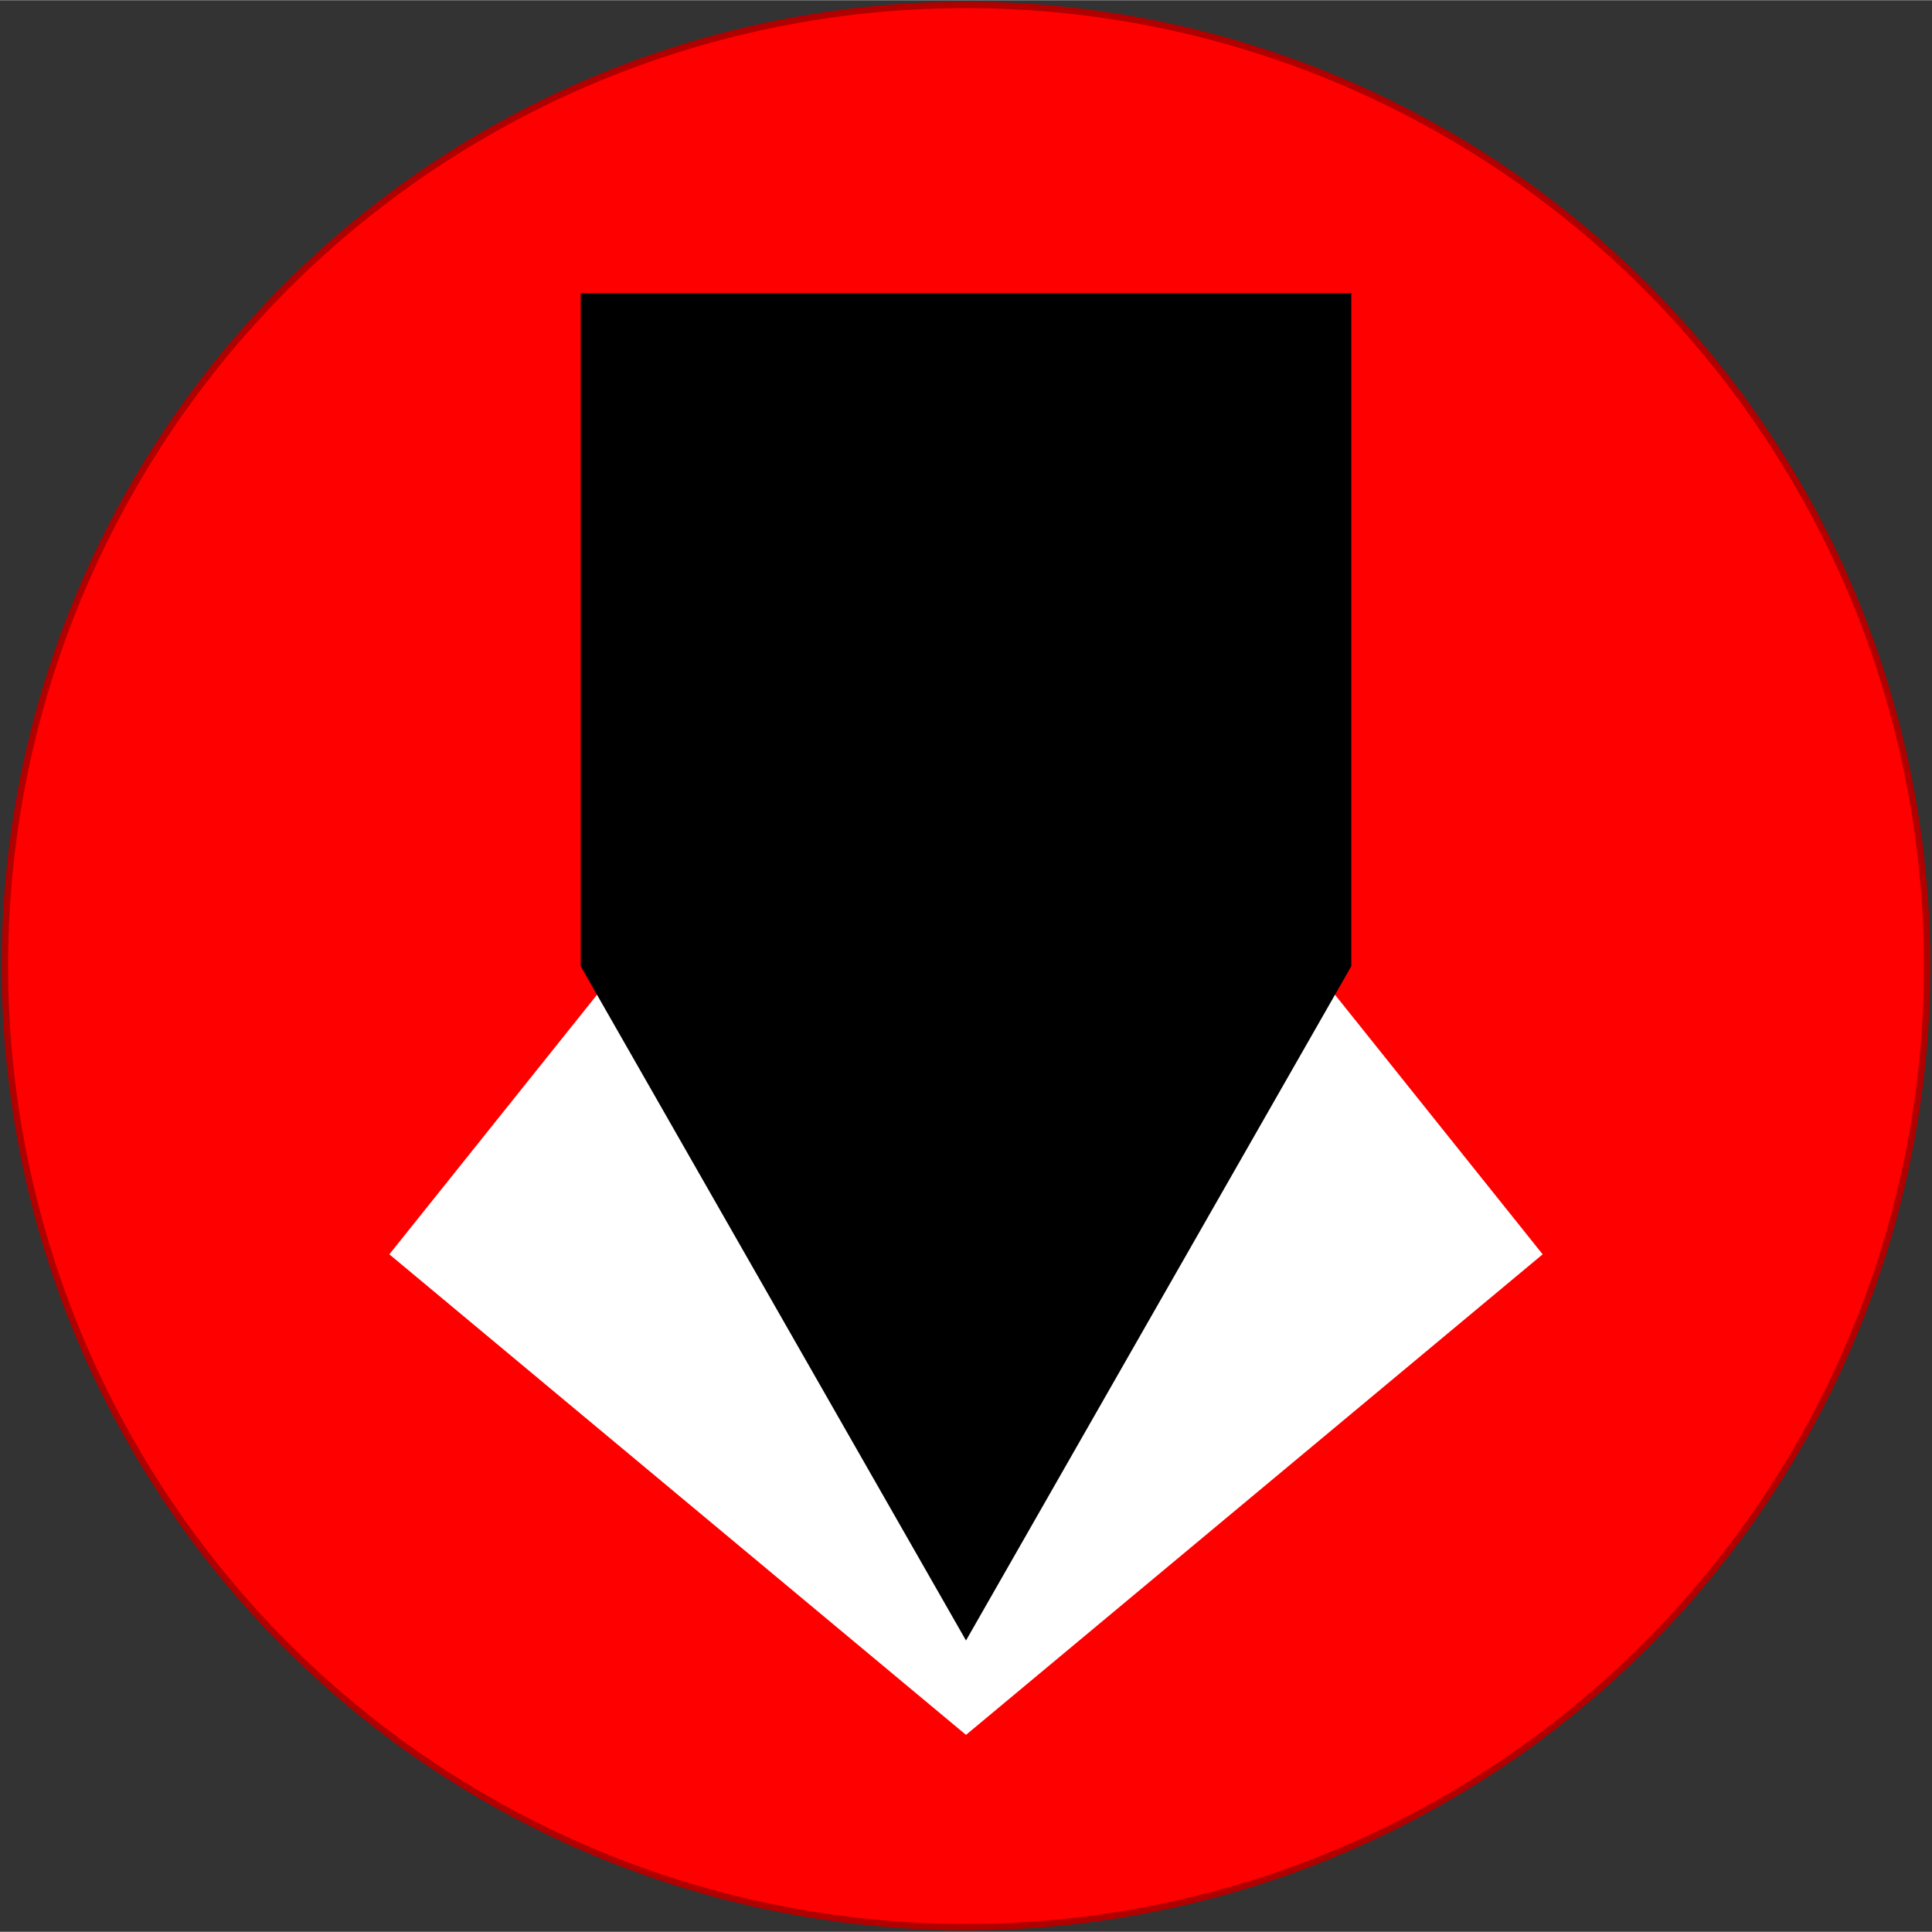 <?xml version="1.0" encoding="UTF-8" standalone="no"?>
<!-- Creator: fig2dev Version 3.2.8b -->
<!-- CreationDate: 2024-10-11 22:22:40 -->
<!-- Magnification: 1.05 -->
<svg	xmlns="http://www.w3.org/2000/svg"
	xmlns:xlink="http://www.w3.org/1999/xlink"
	width="570pt" height="570pt"
	viewBox="-4523 -4522 9046 9044">
<rect x="-4523" y="-4522" width="9046" height="9044" fill="#333333" stroke="none"/>
<g fill="none">
<!-- Circle -->
<circle cx="0" cy="0" r="4500"
	stroke="#0000ff" stroke-width="8px"/>
<!-- Circle -->
<circle cx="0" cy="0" r="4500" fill="#ff0000"
	stroke="#b00000" stroke-width="30px"/>
<!-- Line -->
<polyline points=" -900,-900 -2700,1350 0,3600 2700,1350 900,-900" fill="#ffffff"/>
<!-- Line -->
<polyline points=" -1800,-3150 -1800,0 0,3150 1800,0 1800,-3150" fill="#000000"
	stroke="#000000" stroke-width="8px"/>
</g>
</svg>
